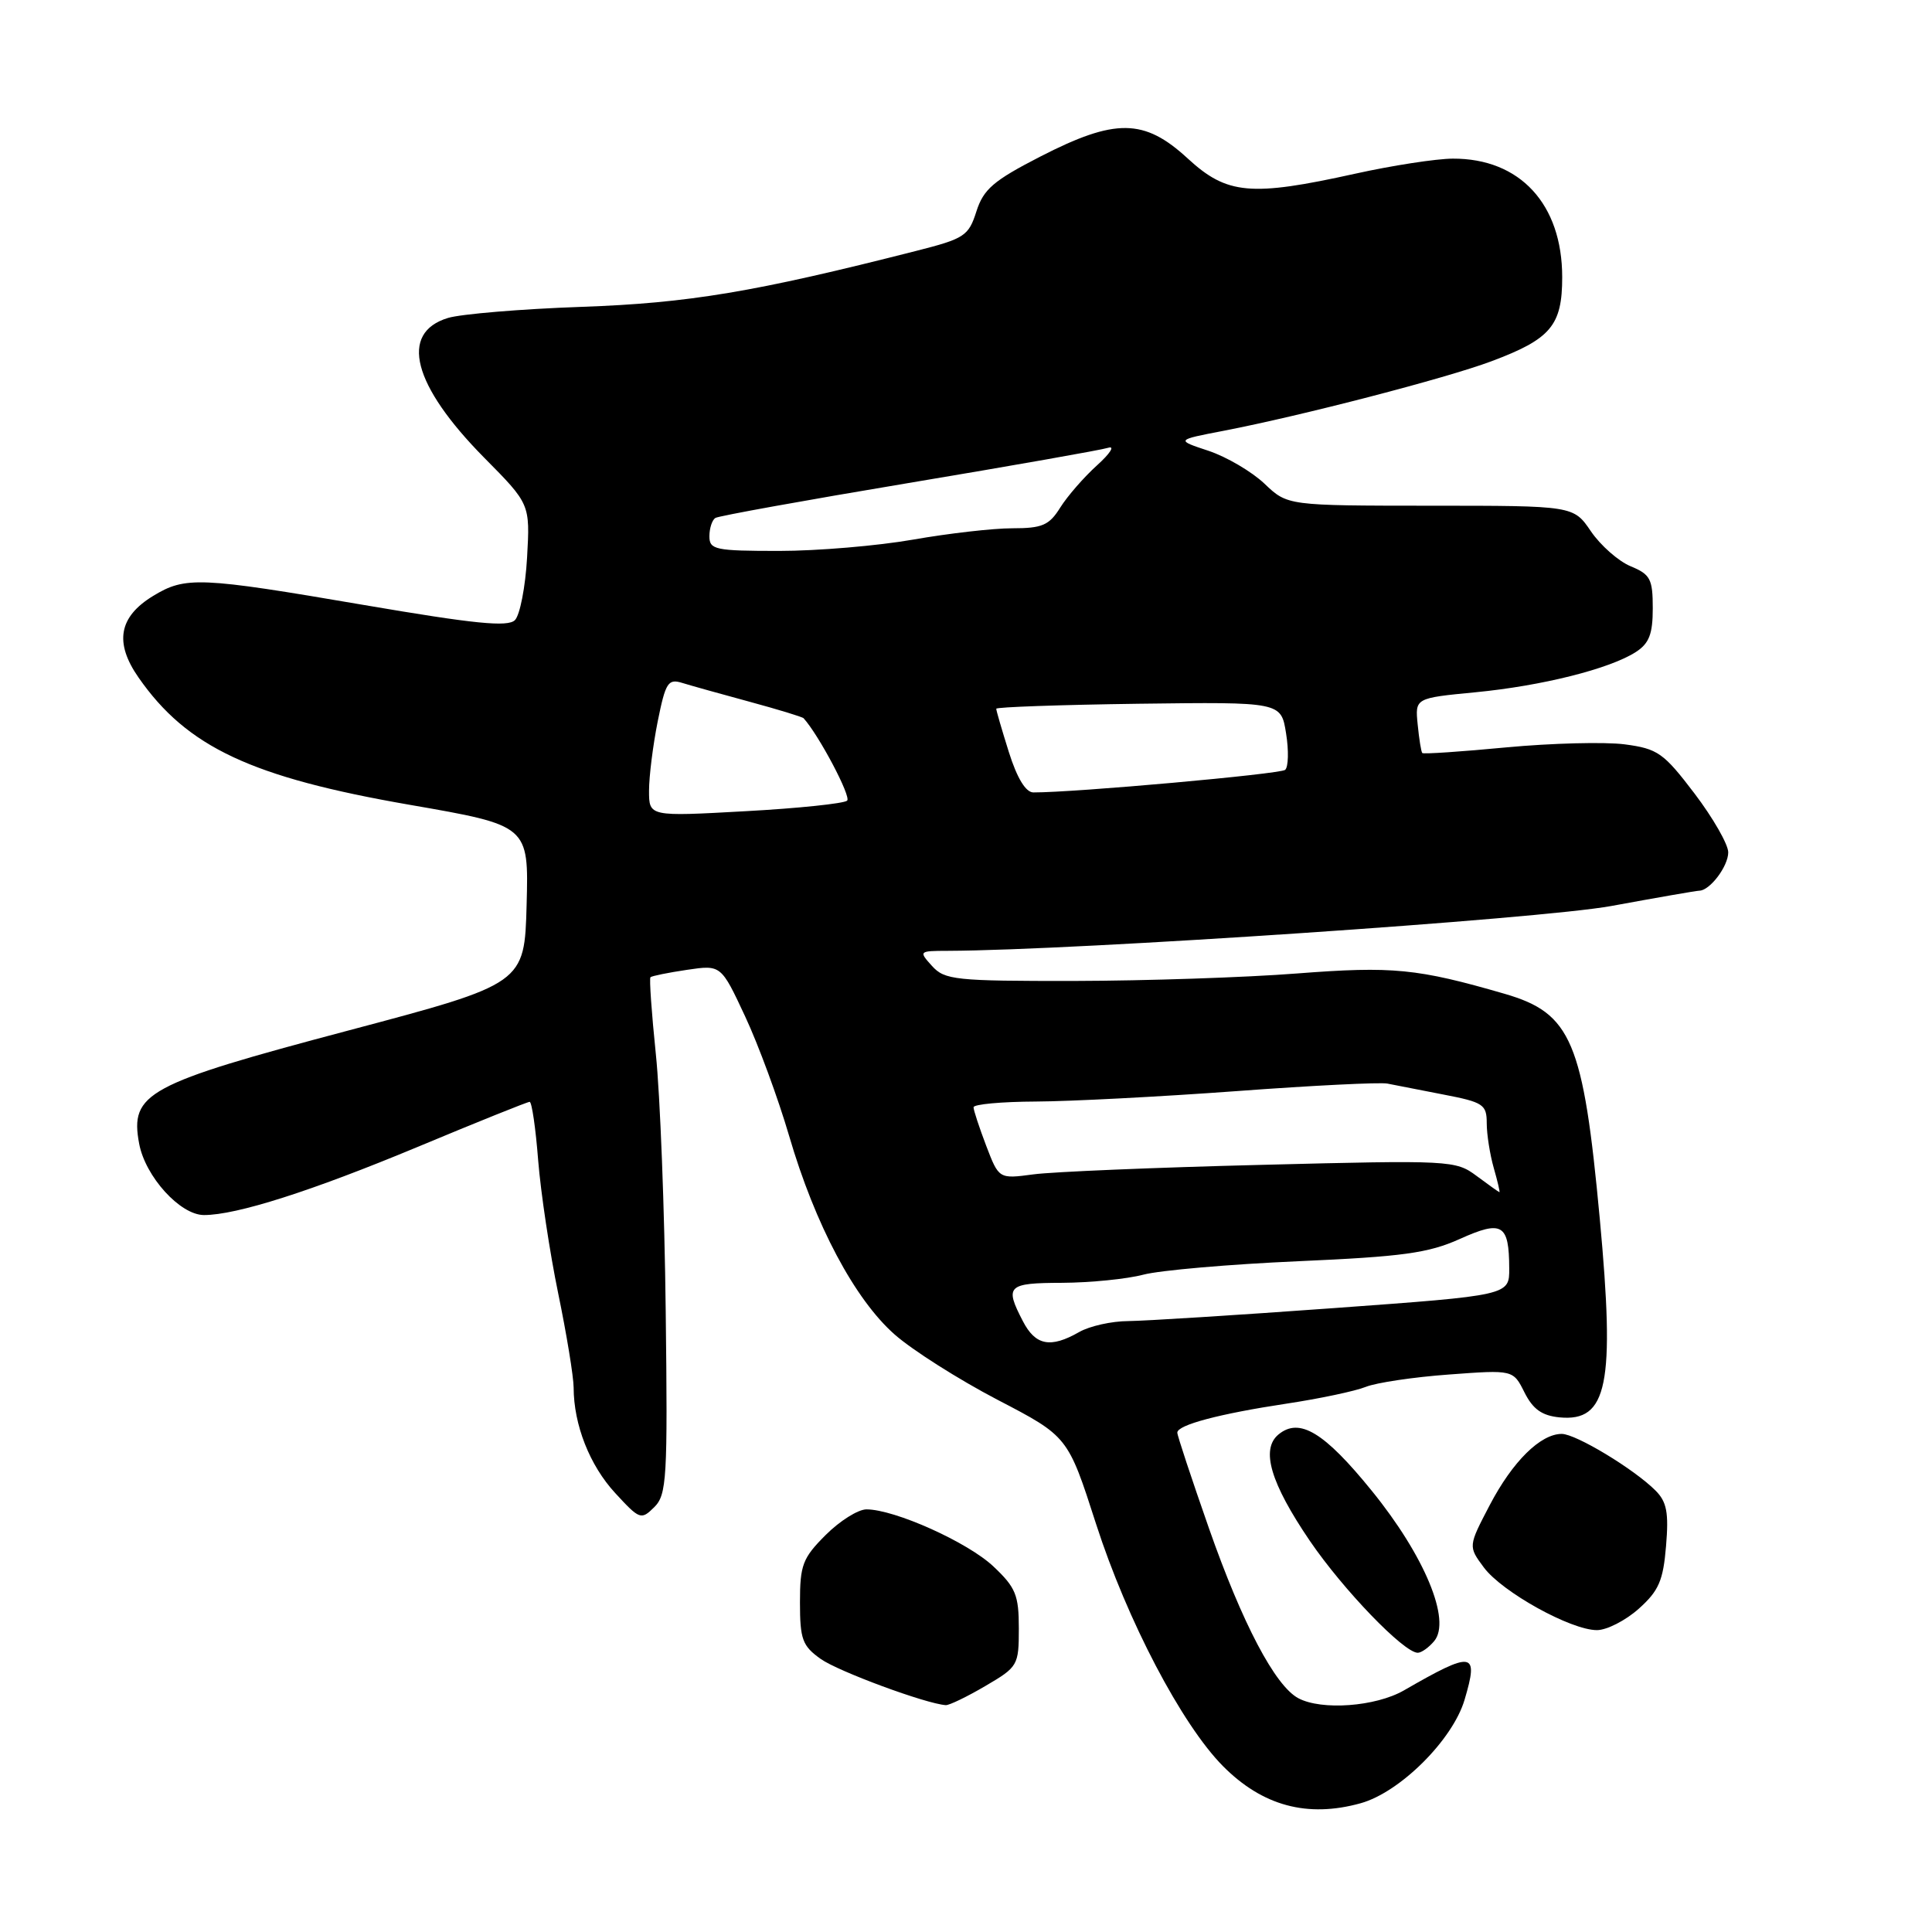 <?xml version="1.0" encoding="UTF-8" standalone="no"?>
<!DOCTYPE svg PUBLIC "-//W3C//DTD SVG 1.1//EN" "http://www.w3.org/Graphics/SVG/1.1/DTD/svg11.dtd" >
<svg xmlns="http://www.w3.org/2000/svg" xmlns:xlink="http://www.w3.org/1999/xlink" version="1.1" viewBox="0 0 256 256">
 <g >
 <path fill="currentColor"
d=" M 180.29 238.94 C 185.51 237.49 192.48 230.55 194.06 225.24 C 195.97 218.81 195.22 218.69 186.02 223.99 C 182.28 226.14 175.12 226.67 172.03 225.02 C 168.95 223.37 164.61 215.11 160.19 202.50 C 157.88 195.90 155.99 190.20 156.00 189.83 C 156.00 188.81 161.60 187.33 170.47 185.99 C 174.85 185.33 179.58 184.33 180.97 183.77 C 182.36 183.21 187.32 182.47 192.00 182.13 C 200.50 181.50 200.50 181.50 202.00 184.50 C 203.12 186.73 204.31 187.58 206.65 187.81 C 213.01 188.42 214.02 183.47 211.98 161.50 C 209.79 137.96 208.23 134.26 199.39 131.69 C 187.81 128.33 184.54 128.01 171.85 128.99 C 165.06 129.52 151.81 129.96 142.40 129.98 C 126.56 130.00 125.18 129.85 123.50 128.00 C 121.72 126.03 121.75 126.00 125.60 125.99 C 142.64 125.93 204.10 121.77 213.50 120.05 C 219.55 118.94 224.81 118.02 225.18 118.02 C 226.59 117.98 229.00 114.78 229.00 112.94 C 229.00 111.89 226.99 108.38 224.53 105.14 C 220.43 99.75 219.66 99.21 215.28 98.63 C 212.65 98.29 205.60 98.47 199.62 99.03 C 193.63 99.60 188.61 99.94 188.46 99.78 C 188.31 99.63 188.04 97.92 187.85 96.00 C 187.50 92.50 187.50 92.50 195.50 91.73 C 204.32 90.88 213.28 88.63 216.75 86.40 C 218.52 85.26 219.00 84.02 219.00 80.60 C 219.00 76.72 218.68 76.11 216.06 75.03 C 214.45 74.36 212.09 72.28 210.81 70.41 C 208.50 67.01 208.50 67.01 189.55 67.01 C 170.60 67.00 170.60 67.00 167.55 64.09 C 165.87 62.50 162.54 60.54 160.15 59.74 C 155.79 58.30 155.79 58.30 162.15 57.08 C 172.49 55.08 191.59 50.13 197.62 47.87 C 205.49 44.92 207.00 43.14 207.00 36.73 C 207.00 27.05 201.40 20.98 192.50 21.02 C 190.30 21.03 184.47 21.93 179.55 23.02 C 165.72 26.08 162.58 25.79 157.38 21.00 C 151.61 15.68 147.79 15.64 137.82 20.76 C 131.65 23.93 130.32 25.07 129.38 28.01 C 128.34 31.27 127.81 31.62 121.38 33.25 C 99.99 38.70 91.24 40.16 77.05 40.66 C 69.05 40.94 61.08 41.61 59.36 42.13 C 52.87 44.10 54.68 51.05 64.16 60.65 C 70.24 66.79 70.24 66.79 69.84 73.88 C 69.62 77.78 68.89 81.51 68.23 82.17 C 67.29 83.11 62.90 82.67 48.26 80.17 C 26.40 76.43 24.57 76.36 20.28 78.97 C 15.74 81.74 15.13 85.15 18.36 89.78 C 24.78 99.00 33.31 103.00 54.28 106.64 C 70.06 109.38 70.06 109.38 69.78 119.87 C 69.50 130.35 69.50 130.35 46.15 136.55 C 19.43 143.64 17.19 144.85 18.44 151.55 C 19.26 155.92 23.88 161.00 27.03 161.00 C 31.34 161.00 41.23 157.85 55.32 151.98 C 63.20 148.69 69.89 146.00 70.18 146.00 C 70.47 146.00 70.98 149.49 71.31 153.75 C 71.65 158.01 72.84 165.94 73.96 171.36 C 75.08 176.78 76.00 182.41 76.01 183.86 C 76.02 188.80 78.14 194.18 81.52 197.84 C 84.76 201.36 84.95 201.43 86.69 199.71 C 88.35 198.06 88.48 195.95 88.21 173.71 C 88.06 160.39 87.47 145.07 86.90 139.65 C 86.34 134.22 86.02 129.65 86.19 129.49 C 86.36 129.32 88.53 128.88 91.02 128.51 C 95.54 127.84 95.54 127.84 98.73 134.67 C 100.49 138.43 103.11 145.55 104.56 150.50 C 108.00 162.28 113.26 172.18 118.56 176.84 C 120.91 178.91 127.03 182.79 132.16 185.47 C 141.50 190.33 141.50 190.33 145.23 201.92 C 149.35 214.70 156.58 228.50 162.05 234.02 C 167.28 239.29 173.23 240.90 180.29 238.94 Z  M 130.57 223.40 C 134.88 220.88 135.00 220.67 135.00 215.77 C 135.00 211.35 134.59 210.35 131.63 207.56 C 128.23 204.35 118.54 200.00 114.81 200.00 C 113.70 200.00 111.27 201.53 109.40 203.40 C 106.35 206.45 106.00 207.37 106.00 212.33 C 106.00 217.23 106.32 218.09 108.75 219.82 C 111.07 221.47 122.68 225.76 125.32 225.94 C 125.77 225.97 128.14 224.83 130.57 223.40 Z  M 190.04 217.45 C 192.32 214.71 188.77 206.16 181.77 197.54 C 175.46 189.76 172.18 187.78 169.40 190.08 C 167.03 192.05 168.35 196.50 173.56 204.17 C 177.97 210.64 186.02 219.00 187.86 219.00 C 188.35 219.00 189.33 218.30 190.04 217.45 Z  M 217.14 213.17 C 219.80 210.79 220.38 209.45 220.76 204.85 C 221.13 200.43 220.86 199.00 219.36 197.50 C 216.51 194.65 208.81 190.00 206.94 190.00 C 204.12 190.00 200.43 193.65 197.41 199.41 C 194.54 204.90 194.54 204.90 196.62 207.70 C 199.05 210.96 208.15 216.00 211.60 216.00 C 212.90 216.00 215.39 214.73 217.14 213.17 Z  M 135.53 175.05 C 133.10 170.37 133.48 170.00 140.75 169.98 C 144.46 169.96 149.30 169.48 151.50 168.90 C 153.70 168.32 162.93 167.52 172.00 167.12 C 185.88 166.51 189.28 166.04 193.43 164.17 C 199.05 161.64 199.96 162.18 199.98 168.07 C 200.00 171.64 200.00 171.64 176.75 173.33 C 163.96 174.26 151.70 175.03 149.50 175.05 C 147.30 175.06 144.38 175.71 143.00 176.50 C 139.19 178.68 137.20 178.29 135.53 175.05 Z  M 195.66 155.82 C 192.88 153.75 192.25 153.71 167.16 154.35 C 153.05 154.70 139.44 155.27 136.93 155.61 C 132.36 156.22 132.36 156.22 130.68 151.83 C 129.76 149.41 129.00 147.11 129.00 146.72 C 129.00 146.32 132.71 145.98 137.25 145.96 C 141.79 145.94 153.75 145.32 163.83 144.58 C 173.91 143.83 182.91 143.39 183.83 143.58 C 184.75 143.77 188.09 144.42 191.25 145.03 C 196.55 146.05 197.00 146.35 197.00 148.83 C 197.00 150.30 197.42 152.97 197.93 154.76 C 198.44 156.54 198.78 157.99 198.68 157.97 C 198.58 157.95 197.22 156.98 195.66 155.82 Z  M 86.00 104.77 C 86.00 102.88 86.52 98.75 87.15 95.59 C 88.19 90.43 88.52 89.91 90.40 90.49 C 91.56 90.85 95.58 91.97 99.34 92.99 C 103.10 94.01 106.31 94.99 106.48 95.17 C 108.52 97.43 112.82 105.57 112.25 106.09 C 111.84 106.47 105.76 107.11 98.75 107.49 C 86.00 108.20 86.00 108.20 86.00 104.77 Z  M 133.68 99.66 C 132.76 96.73 132.00 94.14 132.01 93.91 C 132.01 93.69 140.51 93.39 150.88 93.25 C 169.75 93.01 169.75 93.01 170.41 97.17 C 170.78 99.45 170.72 101.63 170.29 102.01 C 169.64 102.57 142.37 105.02 136.93 105.00 C 135.92 105.00 134.77 103.12 133.68 99.66 Z  M 94.00 71.06 C 94.00 69.99 94.36 68.90 94.79 68.63 C 95.23 68.36 106.75 66.28 120.40 64.00 C 134.05 61.72 145.96 59.62 146.86 59.33 C 147.76 59.05 147.09 60.10 145.36 61.66 C 143.63 63.22 141.44 65.74 140.49 67.25 C 139.02 69.61 138.11 70.00 134.13 70.00 C 131.59 70.00 125.67 70.68 121.00 71.50 C 116.33 72.32 108.34 73.00 103.25 73.00 C 94.76 73.00 94.00 72.84 94.00 71.06 Z "/>
</g>
</svg>